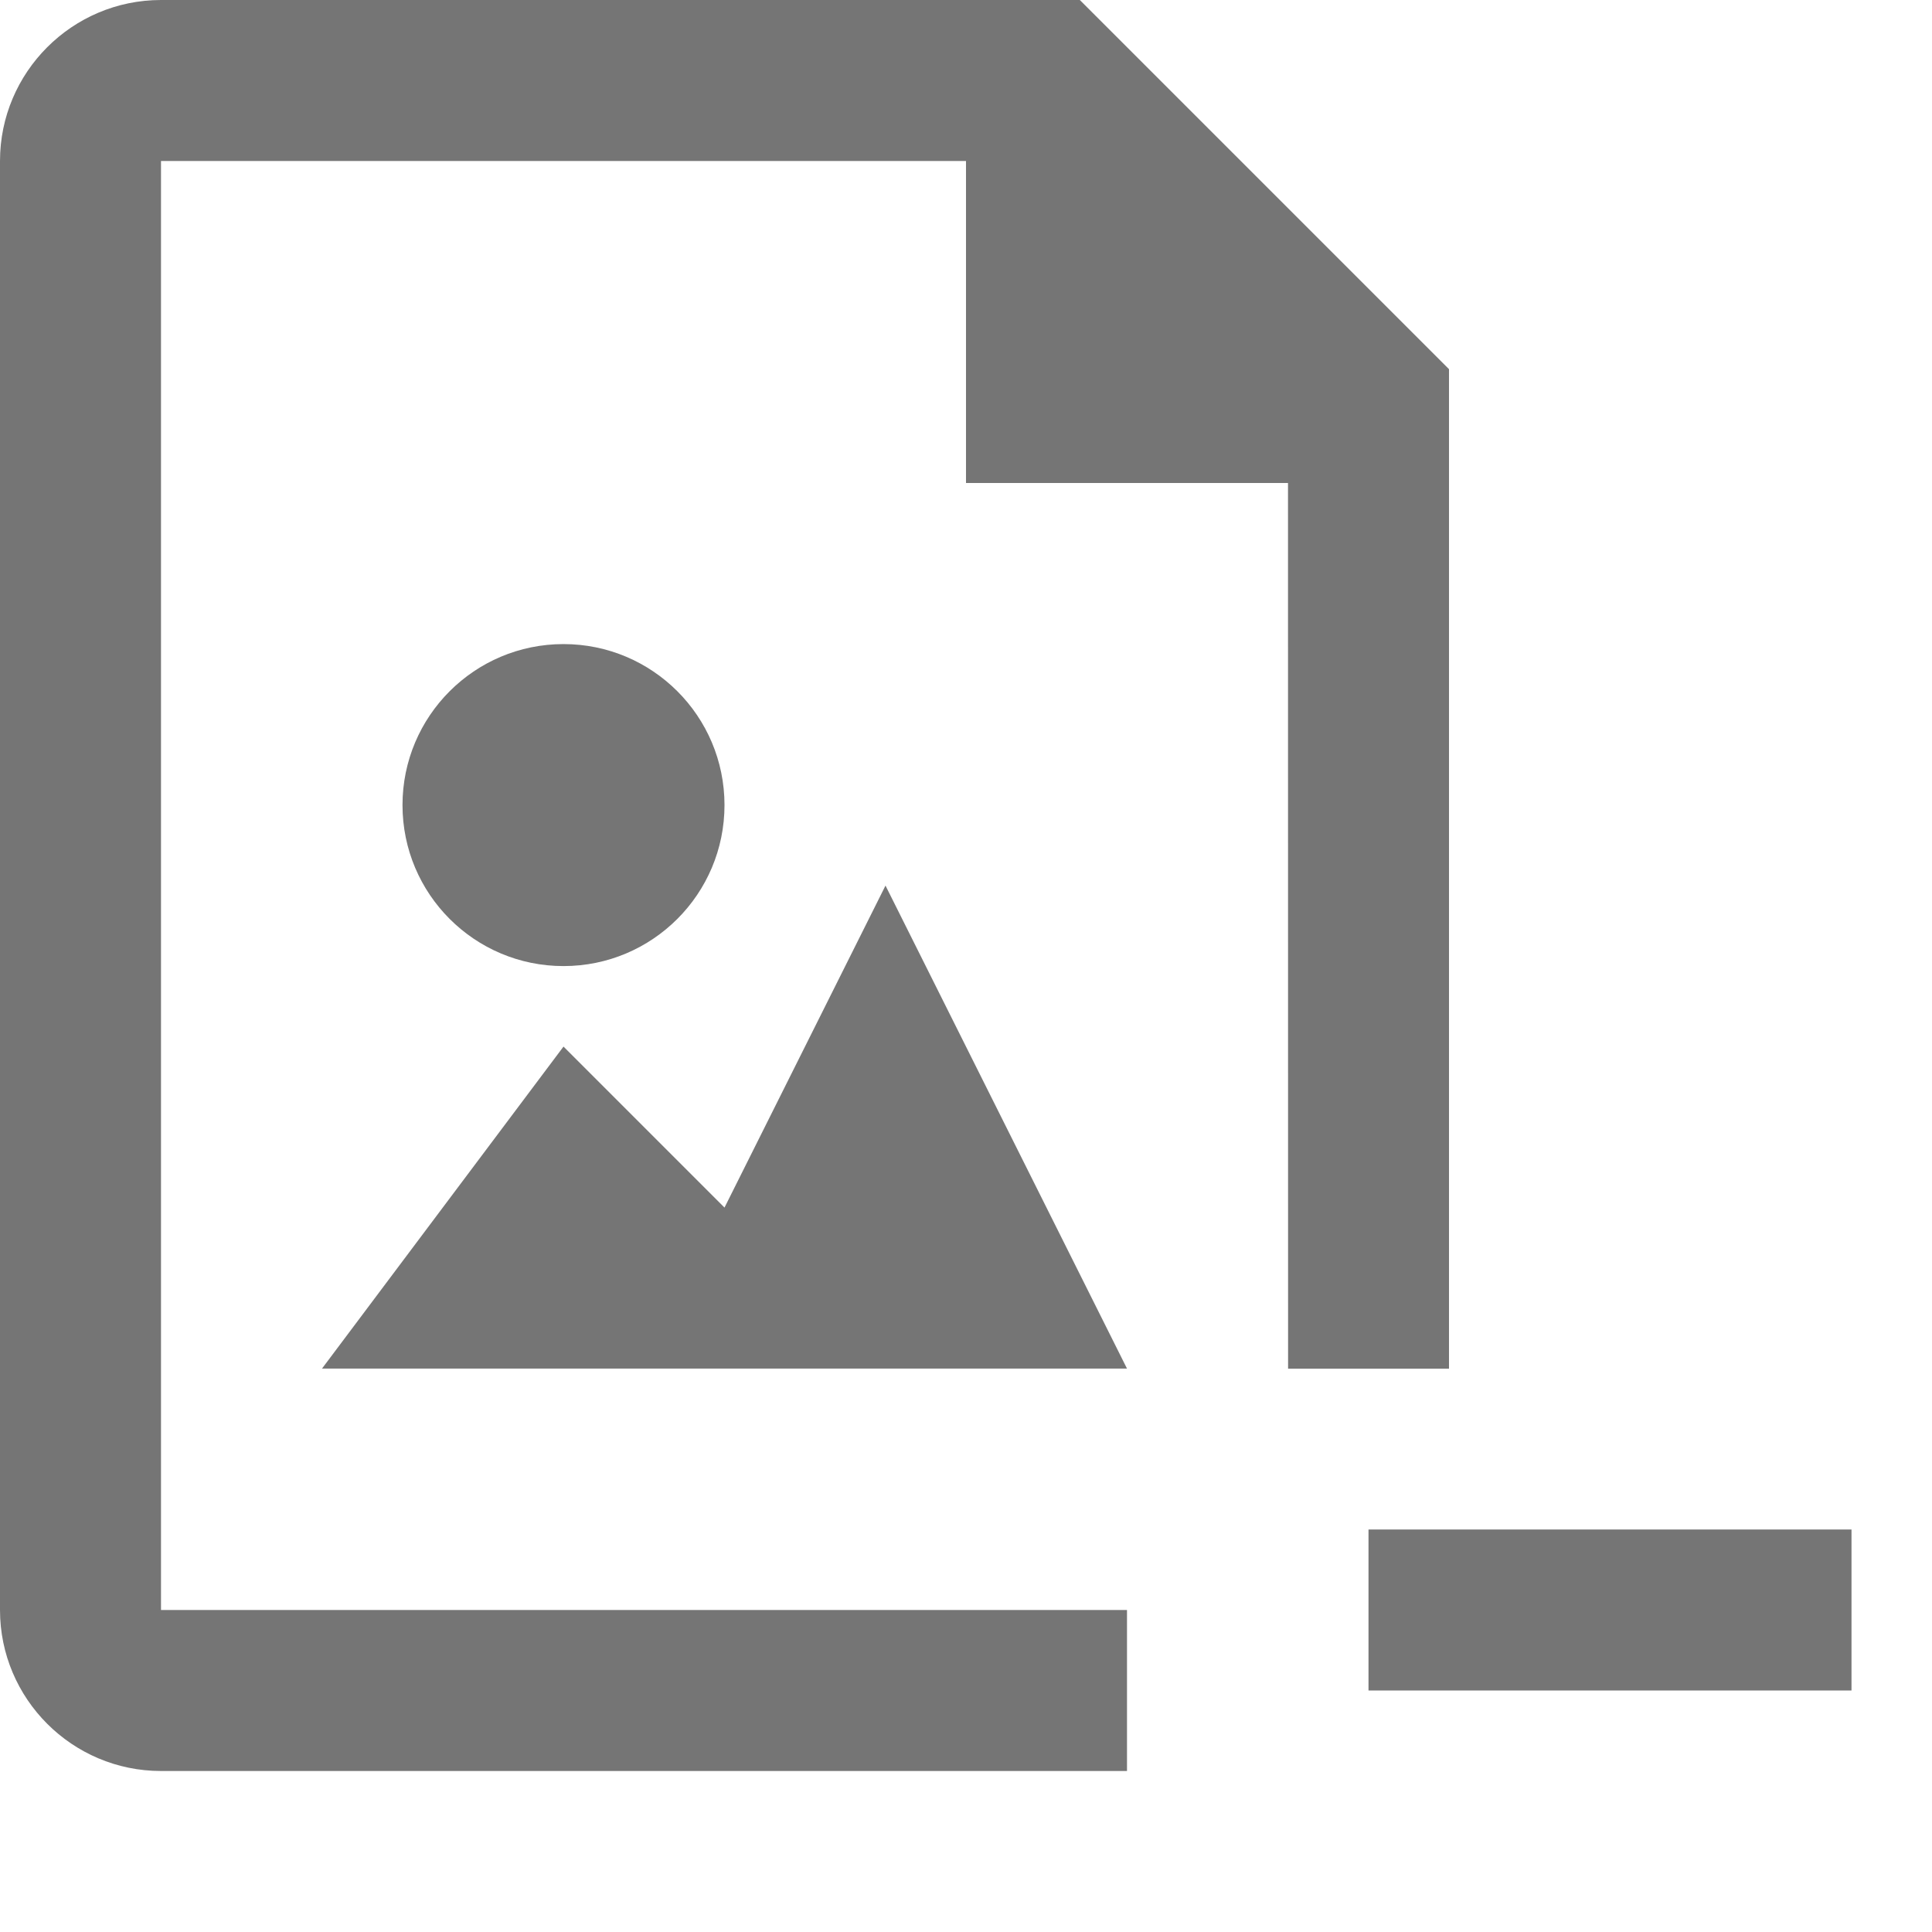 <?xml version="1.0" encoding="iso-8859-1"?>
<!-- Generator: Adobe Illustrator 16.0.0, SVG Export Plug-In . SVG Version: 6.00 Build 0)  -->
<!DOCTYPE svg PUBLIC "-//W3C//DTD SVG 1.1//EN" "http://www.w3.org/Graphics/SVG/1.1/DTD/svg11.dtd">
<svg version="1.1" xmlns="http://www.w3.org/2000/svg" xmlns:xlink="http://www.w3.org/1999/xlink" x="0px" y="0px" width="24px"
	 height="24px" viewBox="0 0 24 24" style="enable-background:new 0 0 24 24;" xml:space="preserve">
<g id="Frame_-_24px">
	<rect style="fill:none;" width="24" height="24"/>
</g>
<g id="Line_Icons">
	<g>
		<polygon style="fill:#757575;" points="14,17.001 11,11.001 9,15.001 7,13.001 4,17.001 		"/>
		<circle style="fill:#757575;" cx="7" cy="10.001" r="2"/>
		<path style="fill:#757575;" d="M18,4.586L13.414,0H2C0.897,0,0,0.898,0,2v18c0,1.103,0.897,2,2,2h12v-2H2V2h10v4h4l0.001,11.002
			H18V4.586z"/>
		<rect x="17" y="19" style="fill:#757575;" width="6" height="2"/>
	</g>
</g>
</svg>
